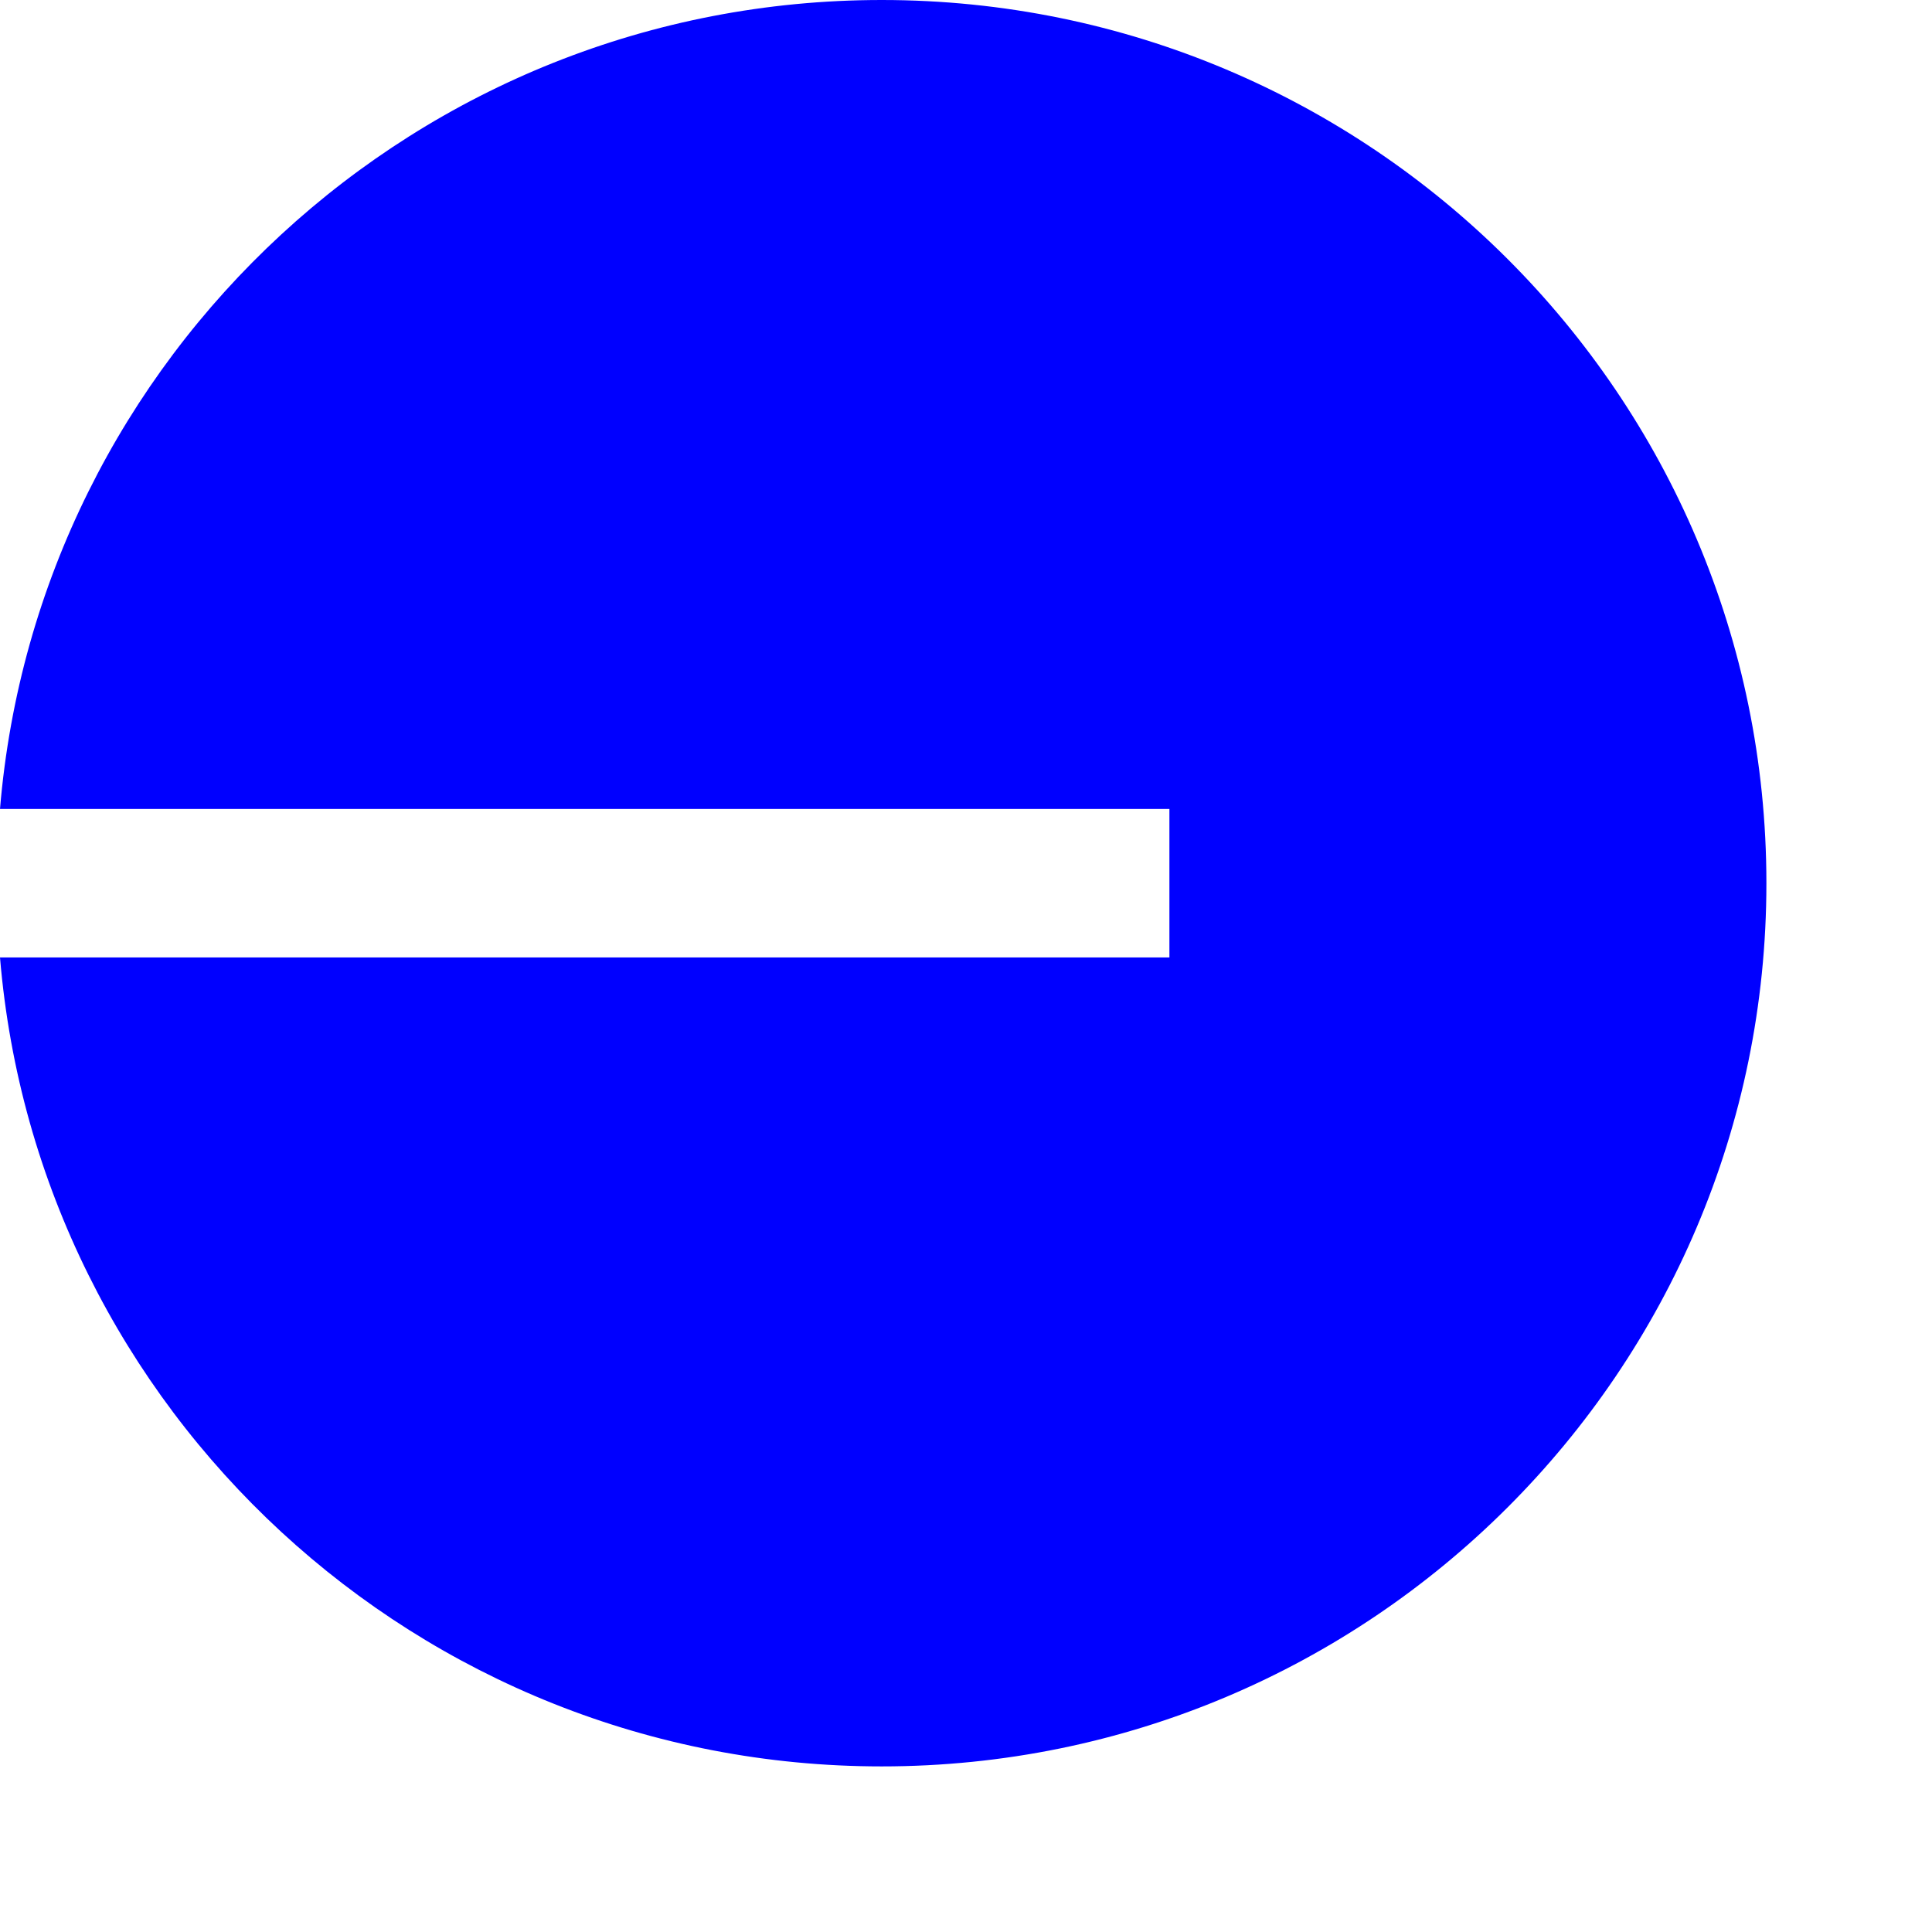 <svg  viewBox="0 0 35 35" fill="none" xmlns="http://www.w3.org/2000/svg">
<path d="M15.972 32C24.824 32 32 24.837 32 16C32 7.163 24.824 0 15.972 0C7.574 0 0.684 6.448 0 14.655H21.185V17.345H1.15063e-07C0.684 25.552 7.574 32 15.972 32Z" fill="blue"/>

</svg>
